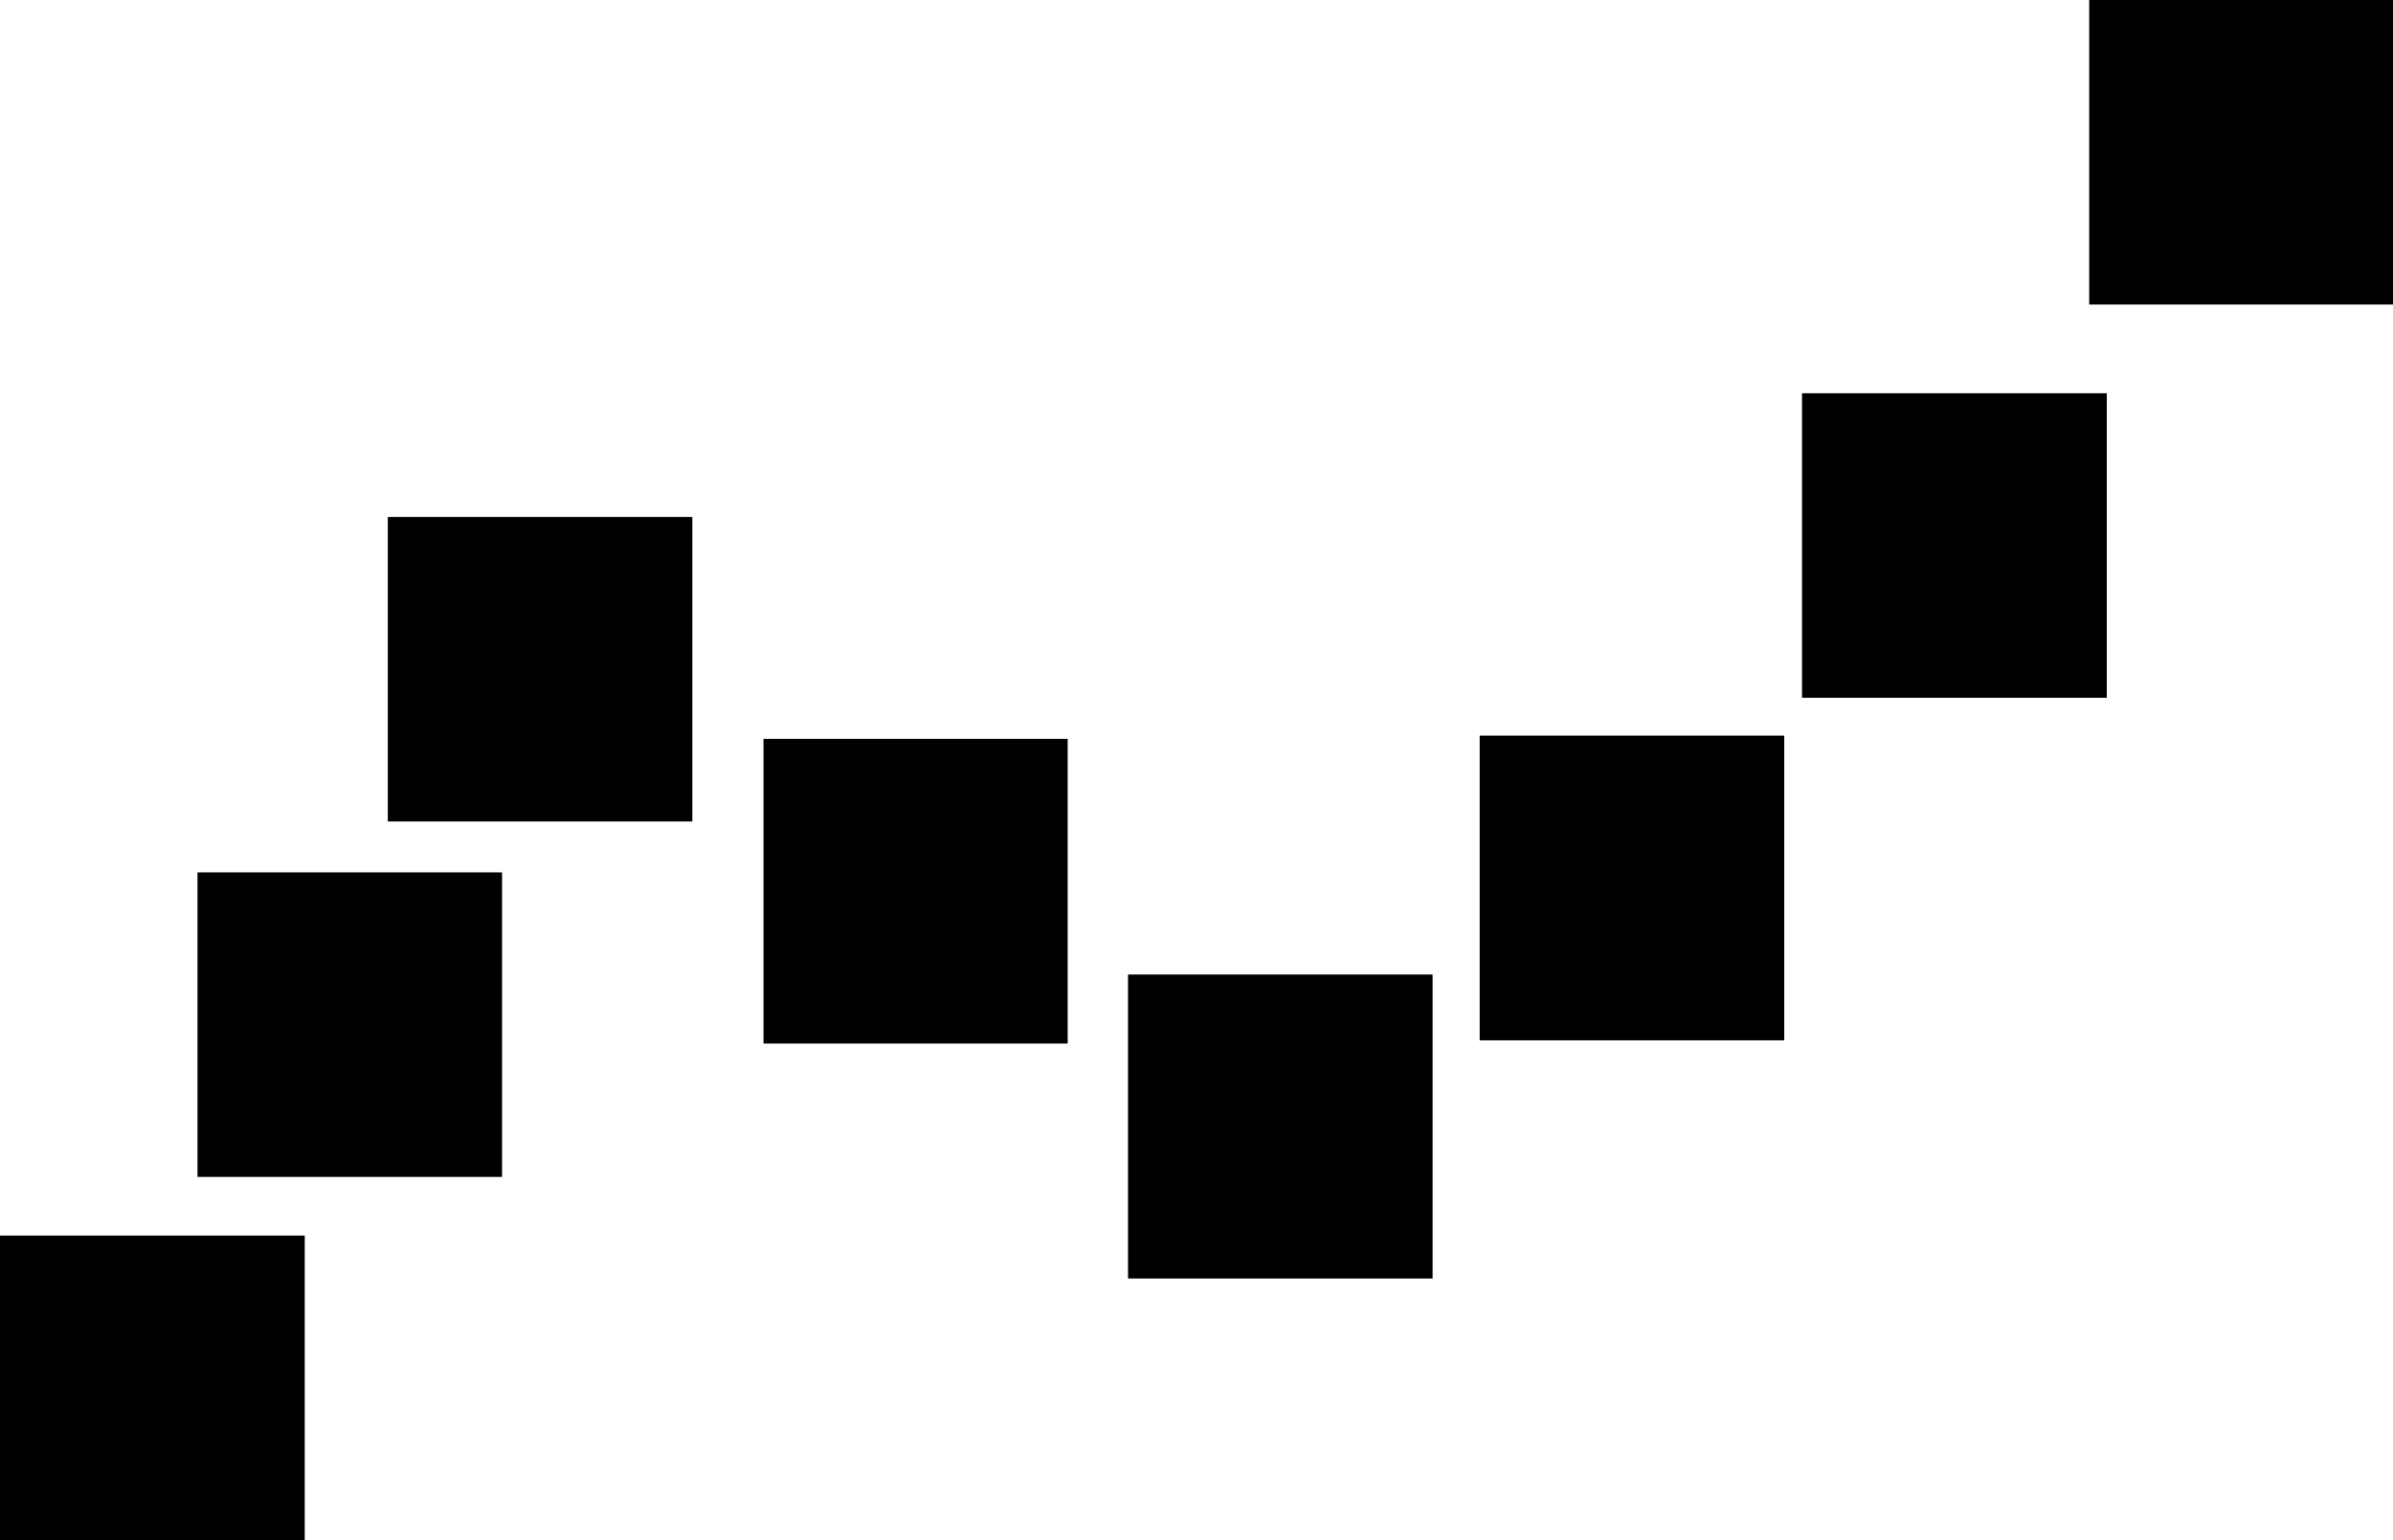 <svg id="Ebene_1" data-name="Ebene 1" xmlns="http://www.w3.org/2000/svg" viewBox="0 0 126.5 81.42"><g id="Layer_1" data-name="Layer 1"><path d="M22.56,119.73H38.67v16.1H22.56Z" transform="translate(-22.56 -54.41)"/><path d="M33,100.53h16.1v16.1H33Z" transform="translate(-22.56 -54.41)"/><path d="M43.06,81.74h16.1v16.1H43.06Z" transform="translate(-22.56 -54.41)"/><path d="M62.92,93.47H79v16.11H62.92Z" transform="translate(-22.56 -54.41)"/><path d="M82.19,105.93h16.1V122H82.19Z" transform="translate(-22.56 -54.41)"/><path d="M100.78,93.3h16.1v16.11h-16.1Z" transform="translate(-22.56 -54.41)"/><path d="M117.82,75.2h16.11V91.3H117.82Z" transform="translate(-22.56 -54.41)"/><path d="M133,54.41h16.1v16.1H133Z" transform="translate(-22.56 -54.41)"/></g></svg>